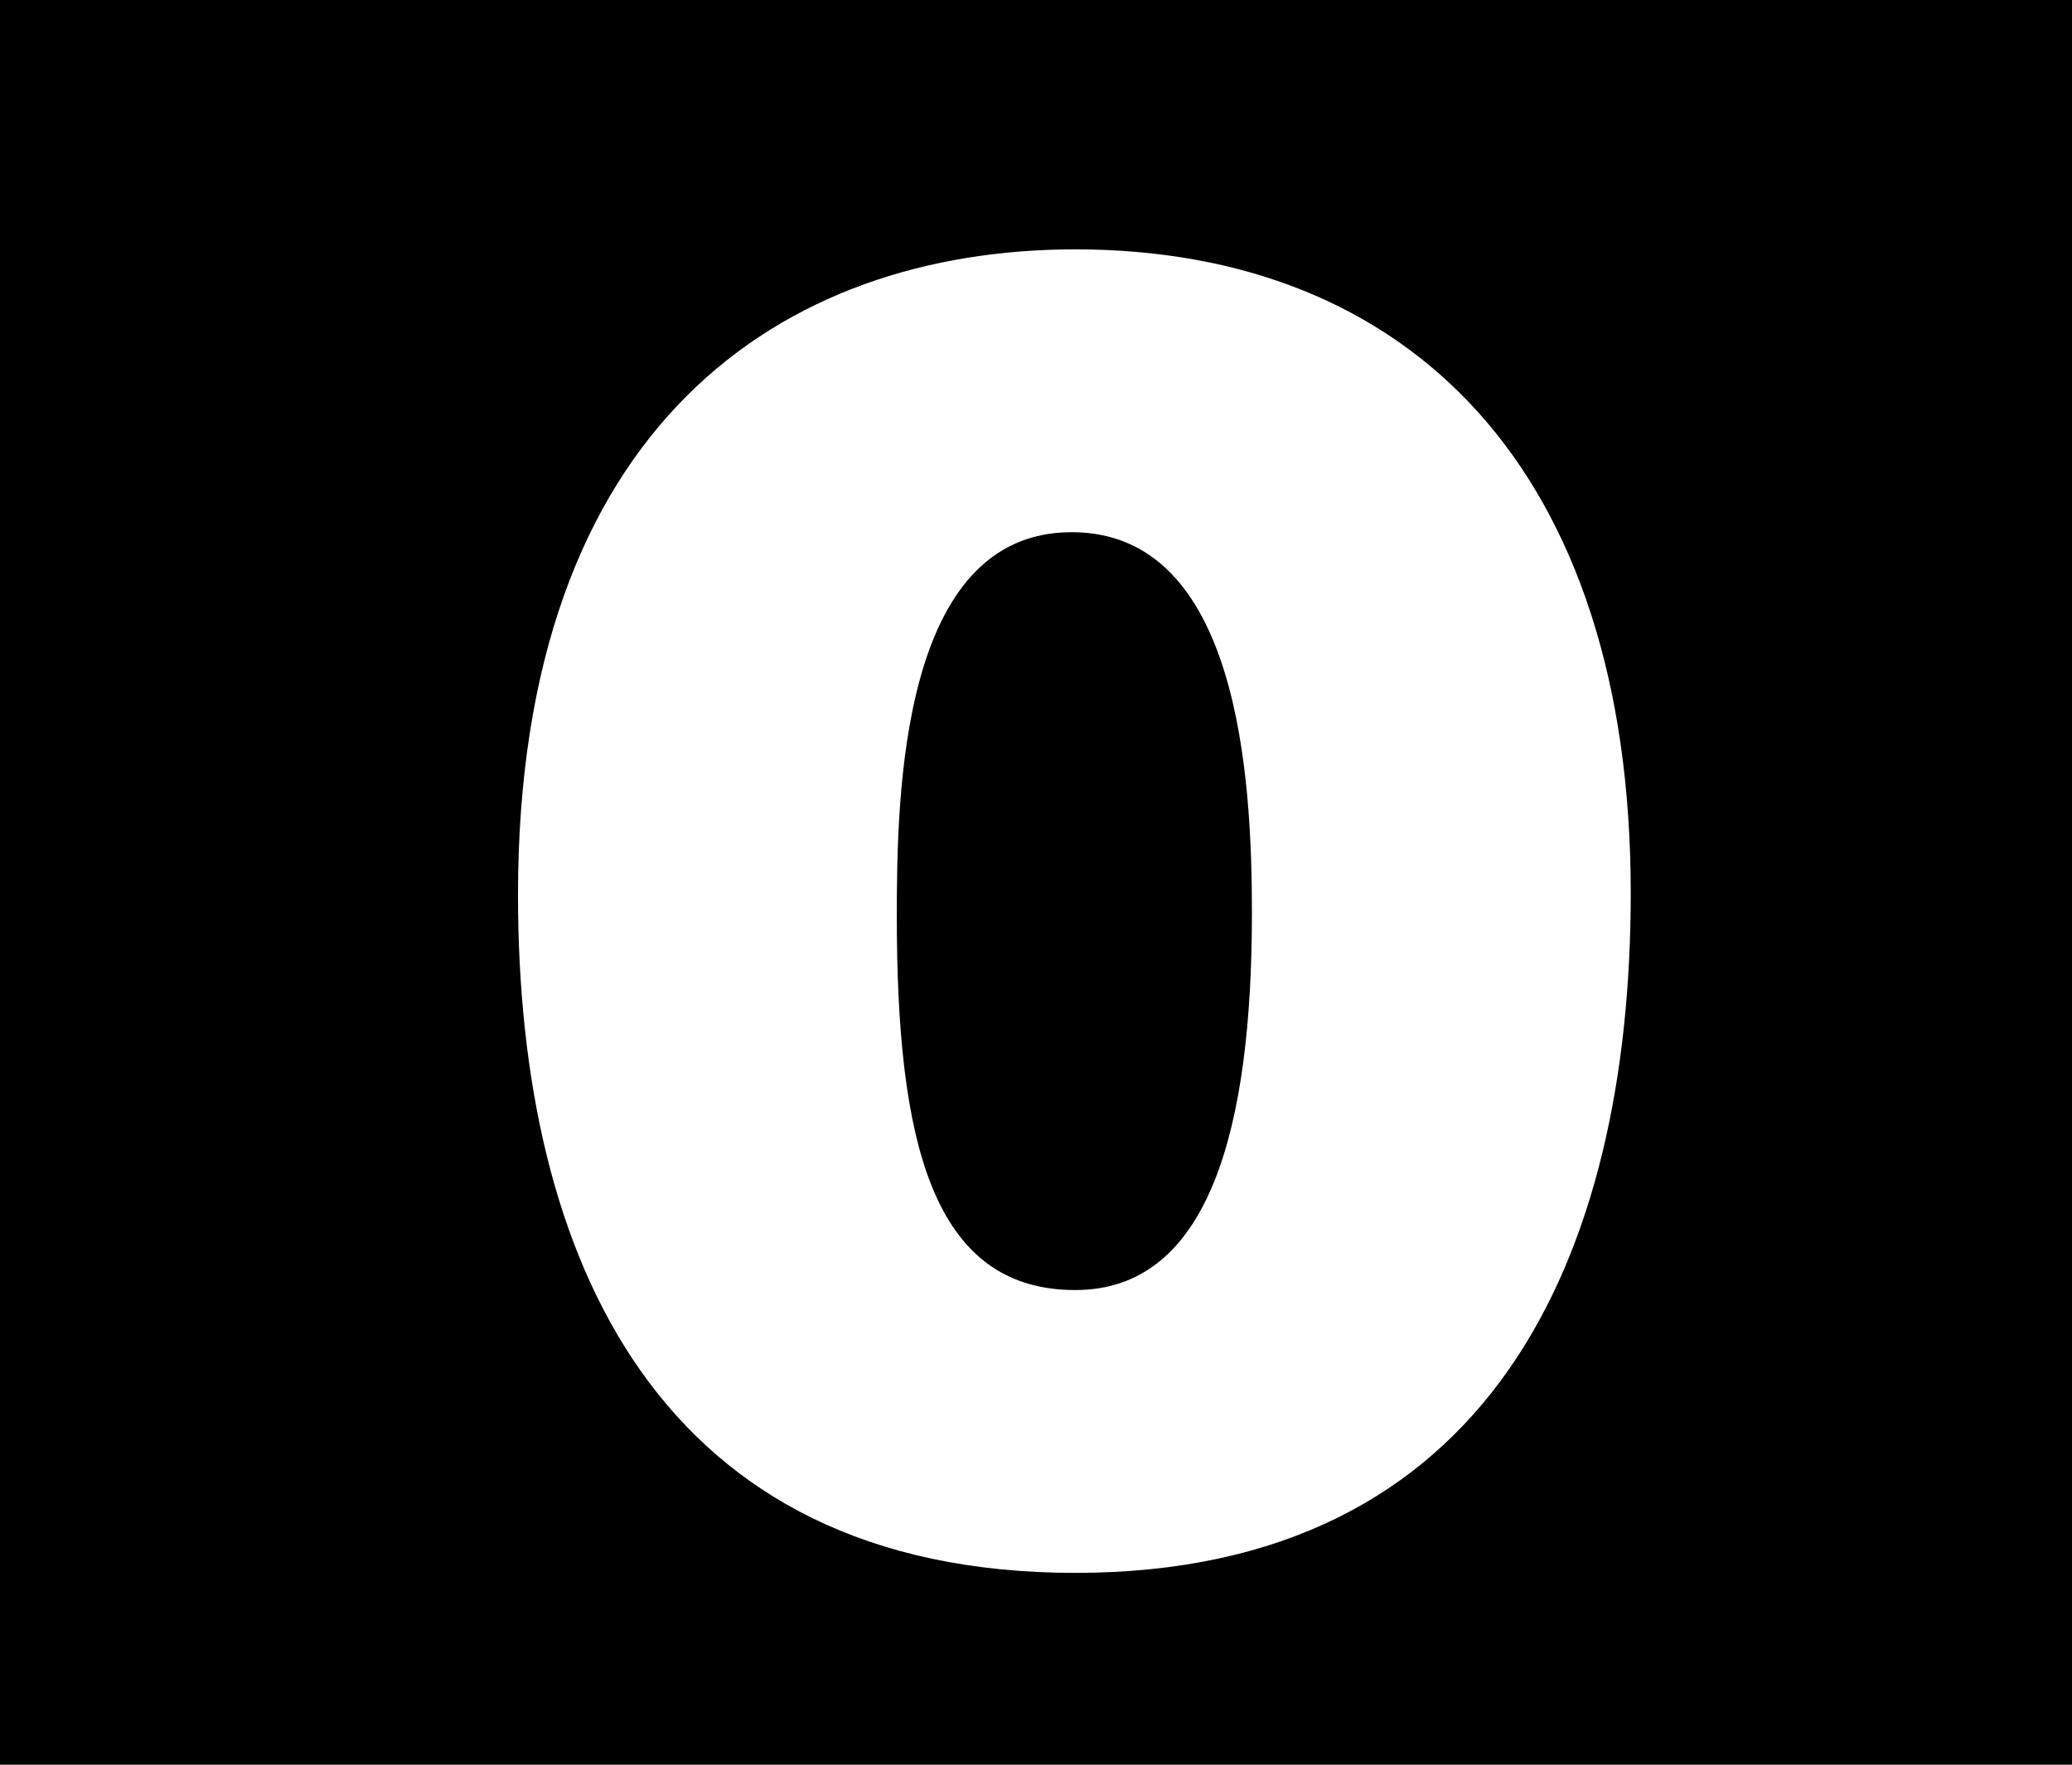 <svg width="108" height="92" viewBox="0 0 108 92" fill="none" xmlns="http://www.w3.org/2000/svg">
<rect width="108" height="92" fill="black"/>
<path d="M56.047 67.255C48.548 67.255 46.745 59.41 46.745 47.784C46.745 41.451 46.934 27.745 55.858 27.745C64.591 27.745 65.255 40.6 65.255 47.594C65.255 58.748 63.072 67.255 56.047 67.255ZM27 46.649C27 65.743 34.404 82 56.047 82C77.691 82 85 65.553 85 46.555C85 24.437 73.419 13 56.047 13C40.764 13 27 22.169 27 46.649Z" fill="white"/>
</svg>
